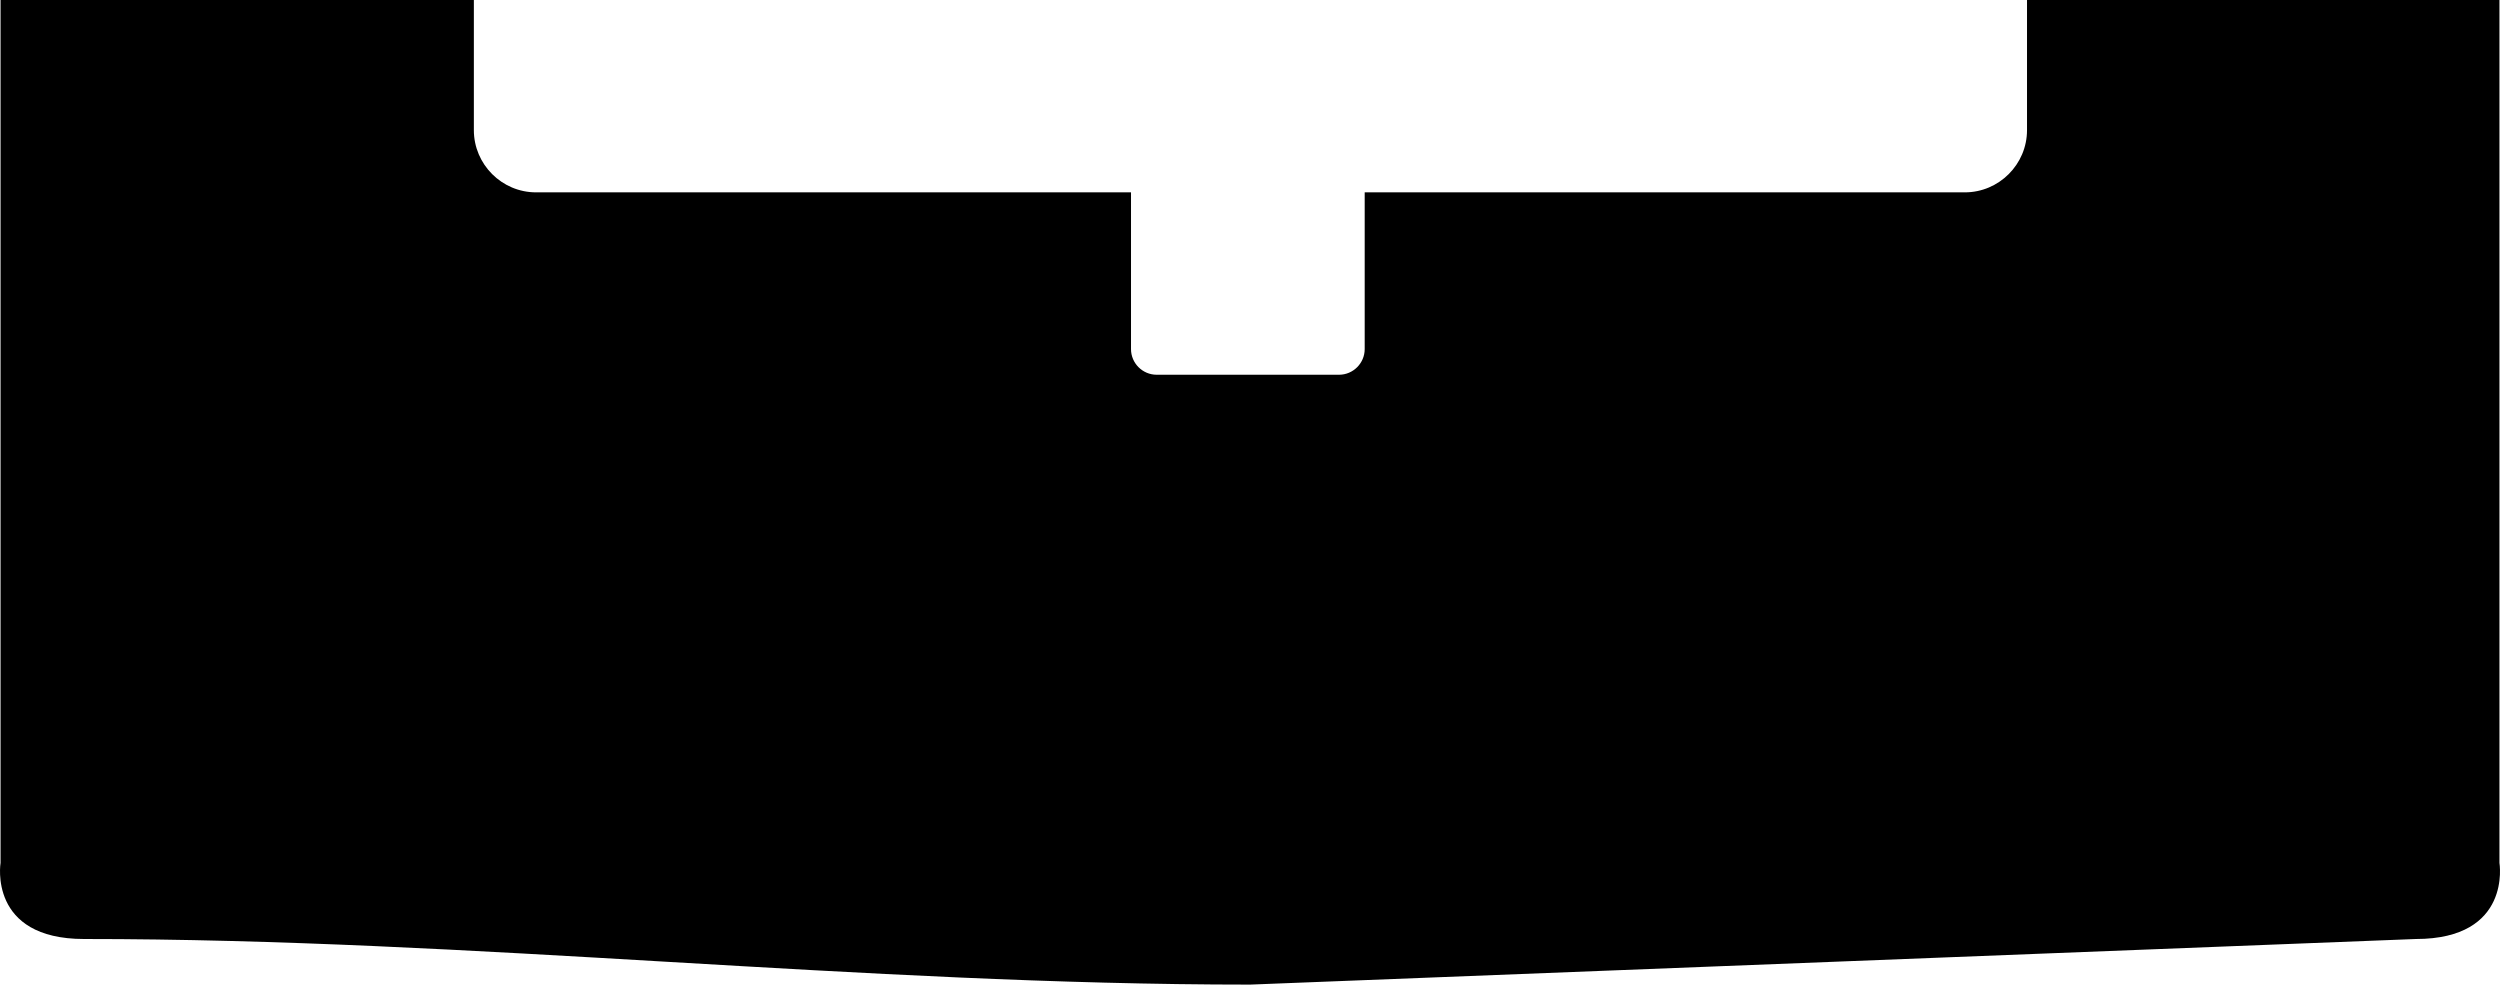 <?xml version="1.0" encoding="utf-8"?>
<!-- Generator: Adobe Illustrator 21.0.2, SVG Export Plug-In . SVG Version: 6.00 Build 0)  -->
<svg version="1.1" id="Layer_1" xmlns="http://www.w3.org/2000/svg" xmlns:xlink="http://www.w3.org/1999/xlink" x="0px" y="0px"
	 width="657.942px" height="259.124px" viewBox="0 0 657.942 259.124" enable-background="new 0 0 657.942 259.124"
	 xml:space="preserve">
<path id="Shape" d="M635.81,247.124l-306.788,12c-102.297,0-204.594-12-306.891-12c-25.331,0-21.985-20.04-21.985-20.04V0h124.563
	v34.255c0,9.003,7.365,16.368,16.369,16.368h156.577v41.25c0,3.713,3.037,6.75,6.75,6.75h48c3.713,0,6.75-3.037,6.75-6.75v-41.25
	h157.939c9.003,0,16.368-7.366,16.368-16.368V0h124.333v227.084C657.795,227.084,661.141,247.124,635.81,247.124z"/>
</svg>
